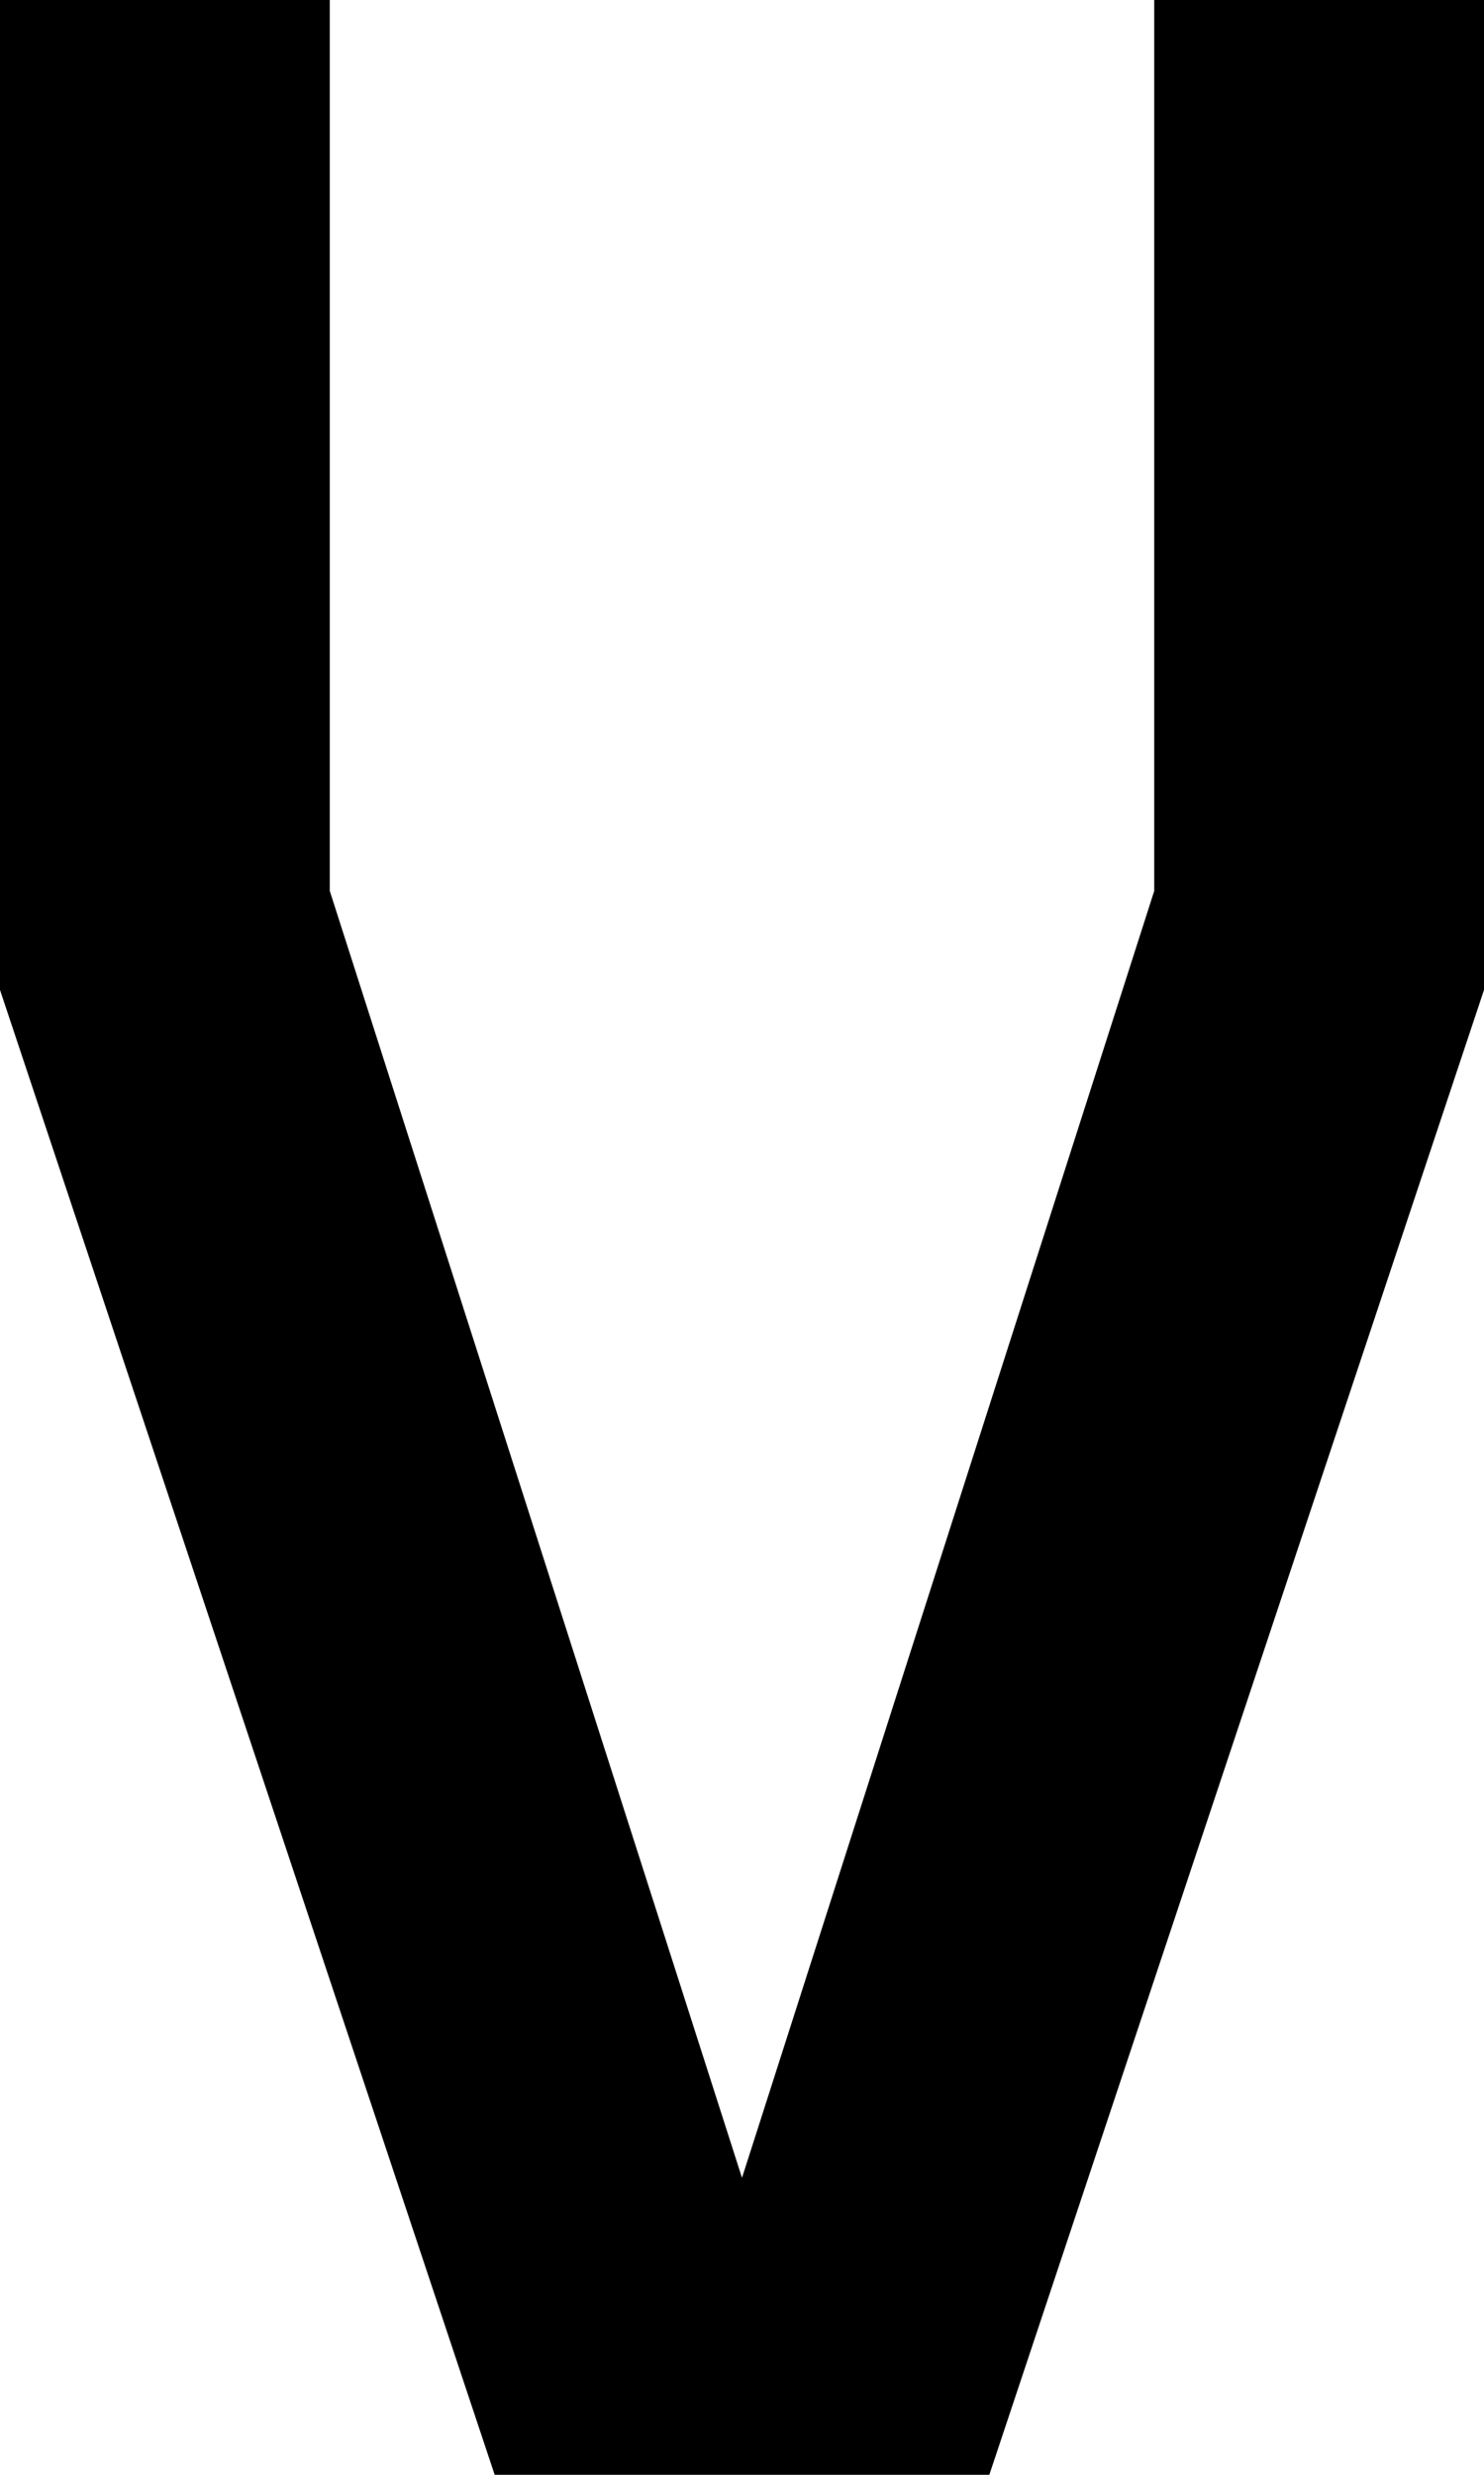 <svg width="216" height="360" xmlns="http://www.w3.org/2000/svg"><path d="M48 0v129.6l60 187.2 60-187.2V0h48v144l-72 216H72L0 144V0z" stroke-miterlimit="10" font-family="sans-serif" font-size="12"/></svg>